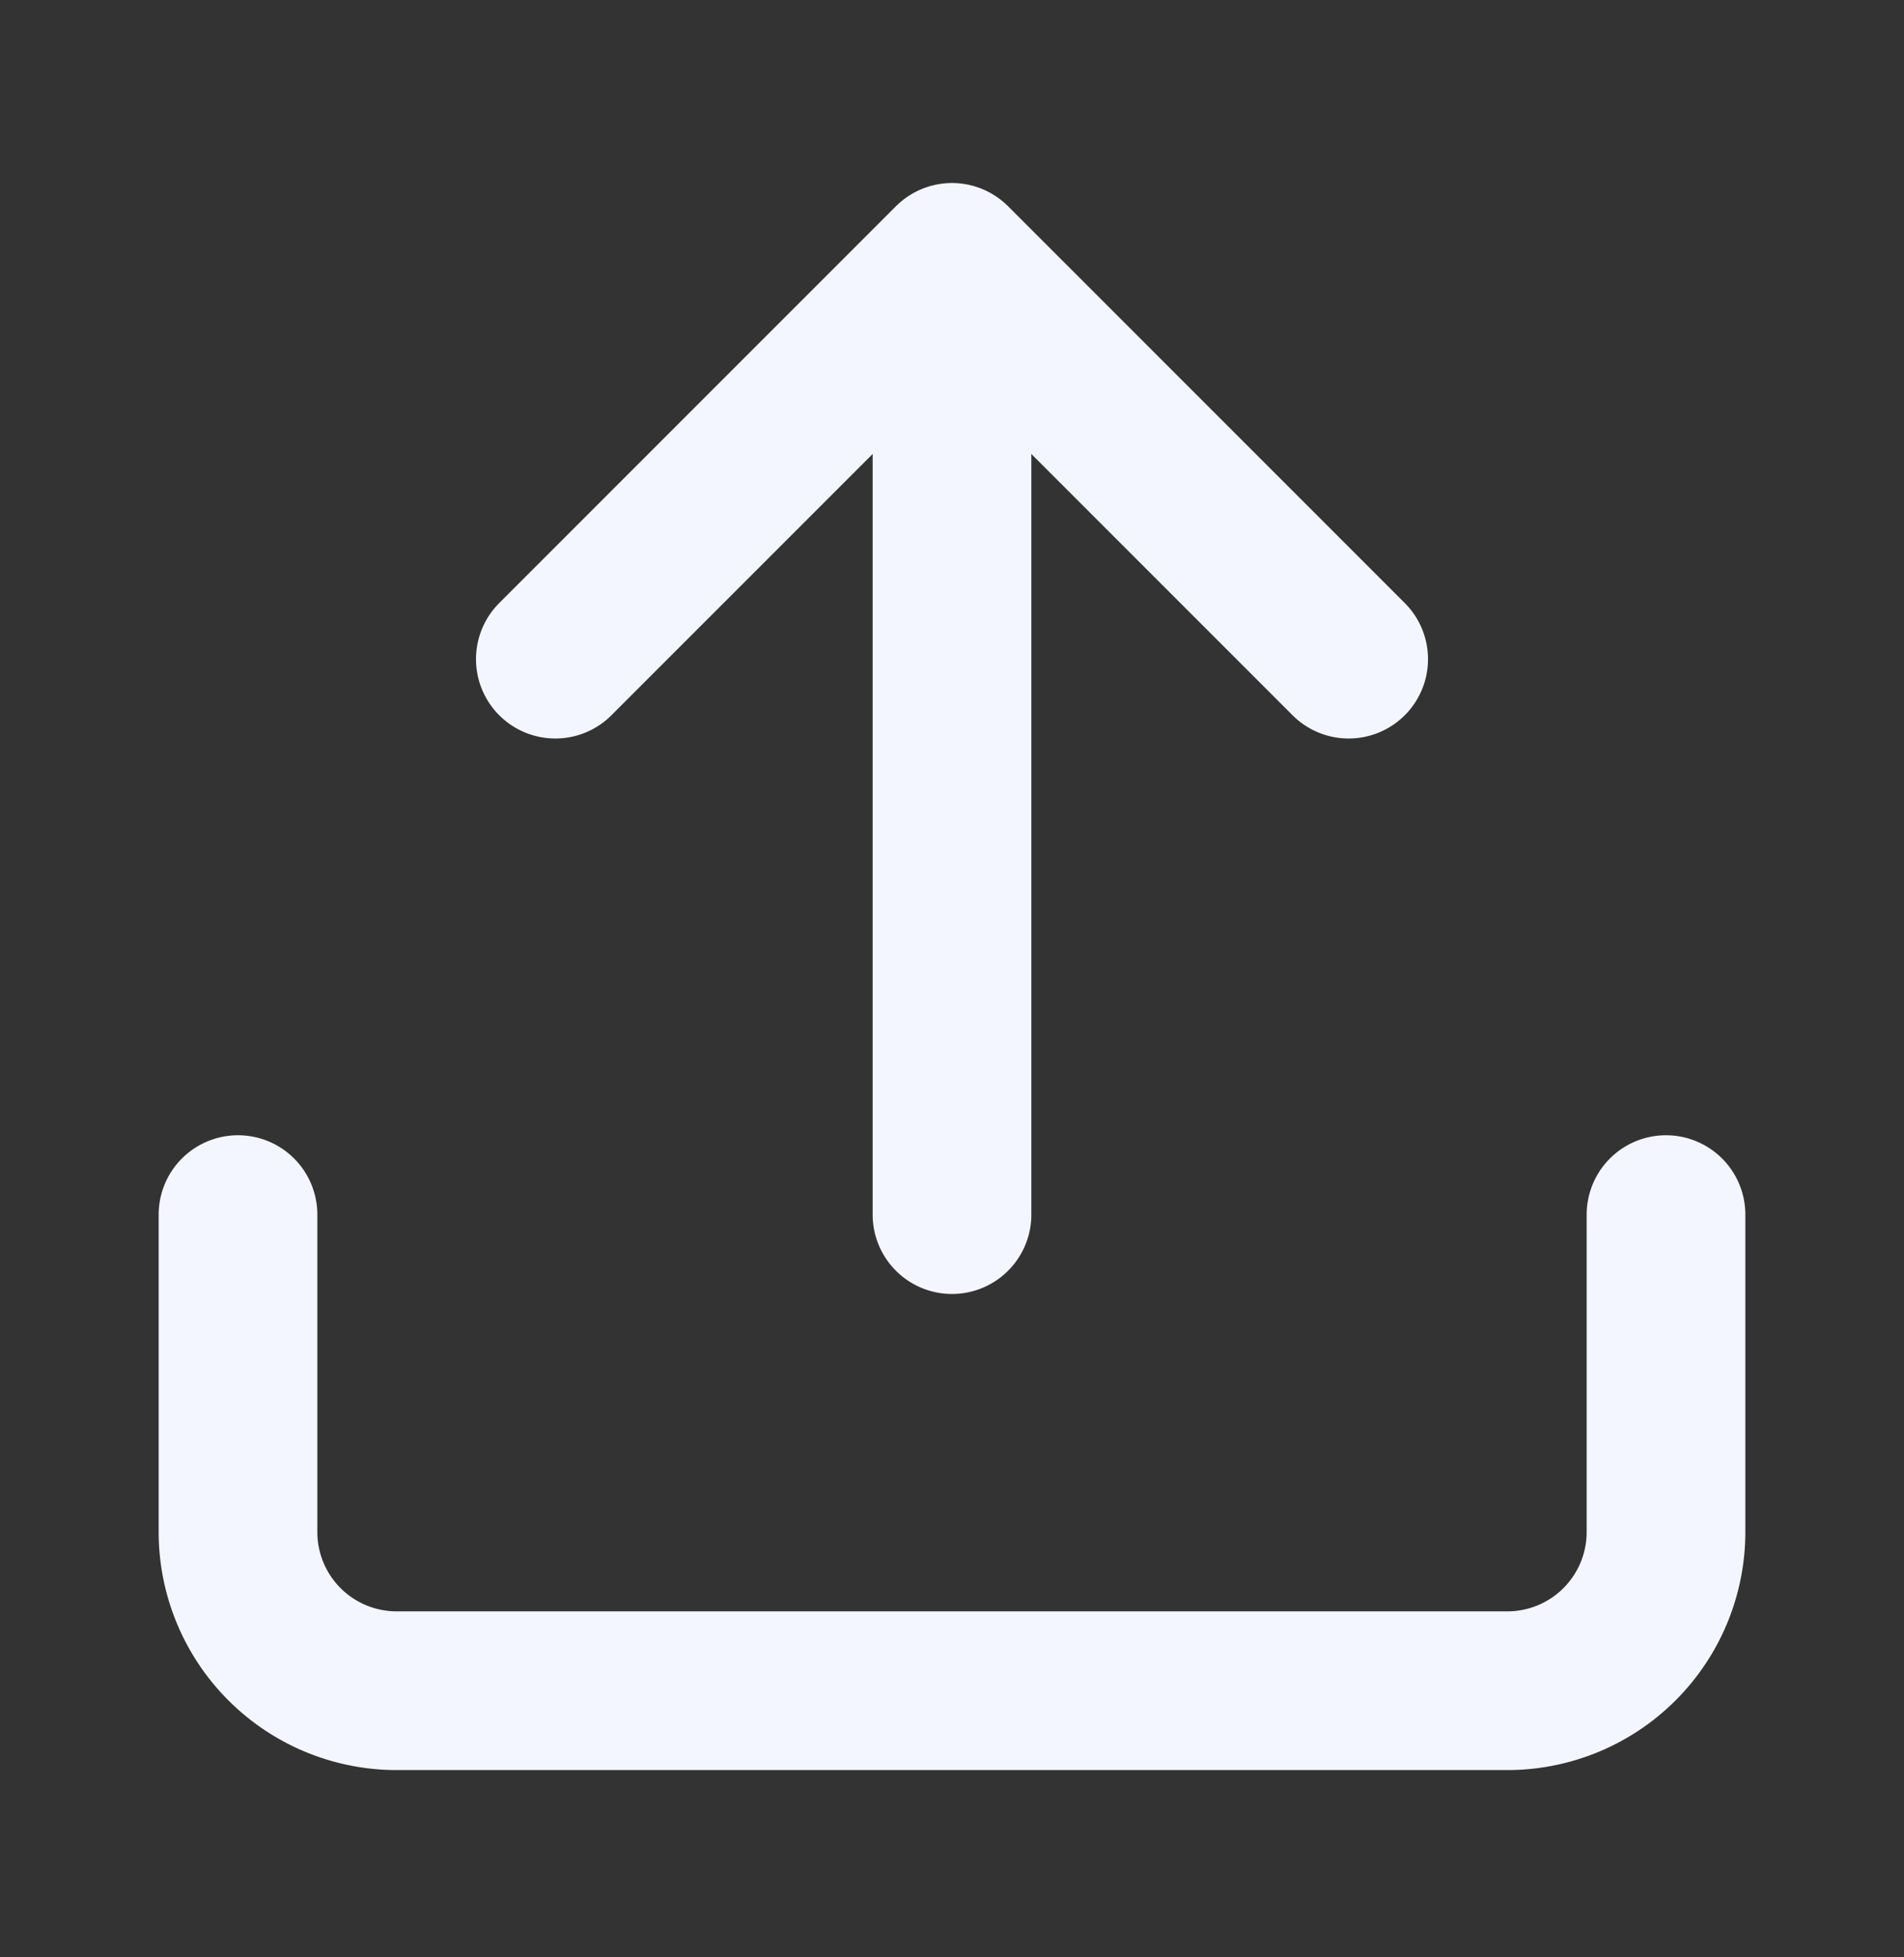 <svg xmlns="http://www.w3.org/2000/svg" fill="none" viewBox="0 0 36 37"><rect x="0" y="0" width="36" height="37" fill="#333333" stroke="none"/><path stroke="#F4F6FF" stroke-linecap="round" stroke-linejoin="round" stroke-width="3" d="M31.5 22.96v6a3 3 0 01-3 3h-21a3 3 0 01-3-3v-6M25.5 12.46L18 4.96l-7.5 7.5M18 4.96v18"/></svg>